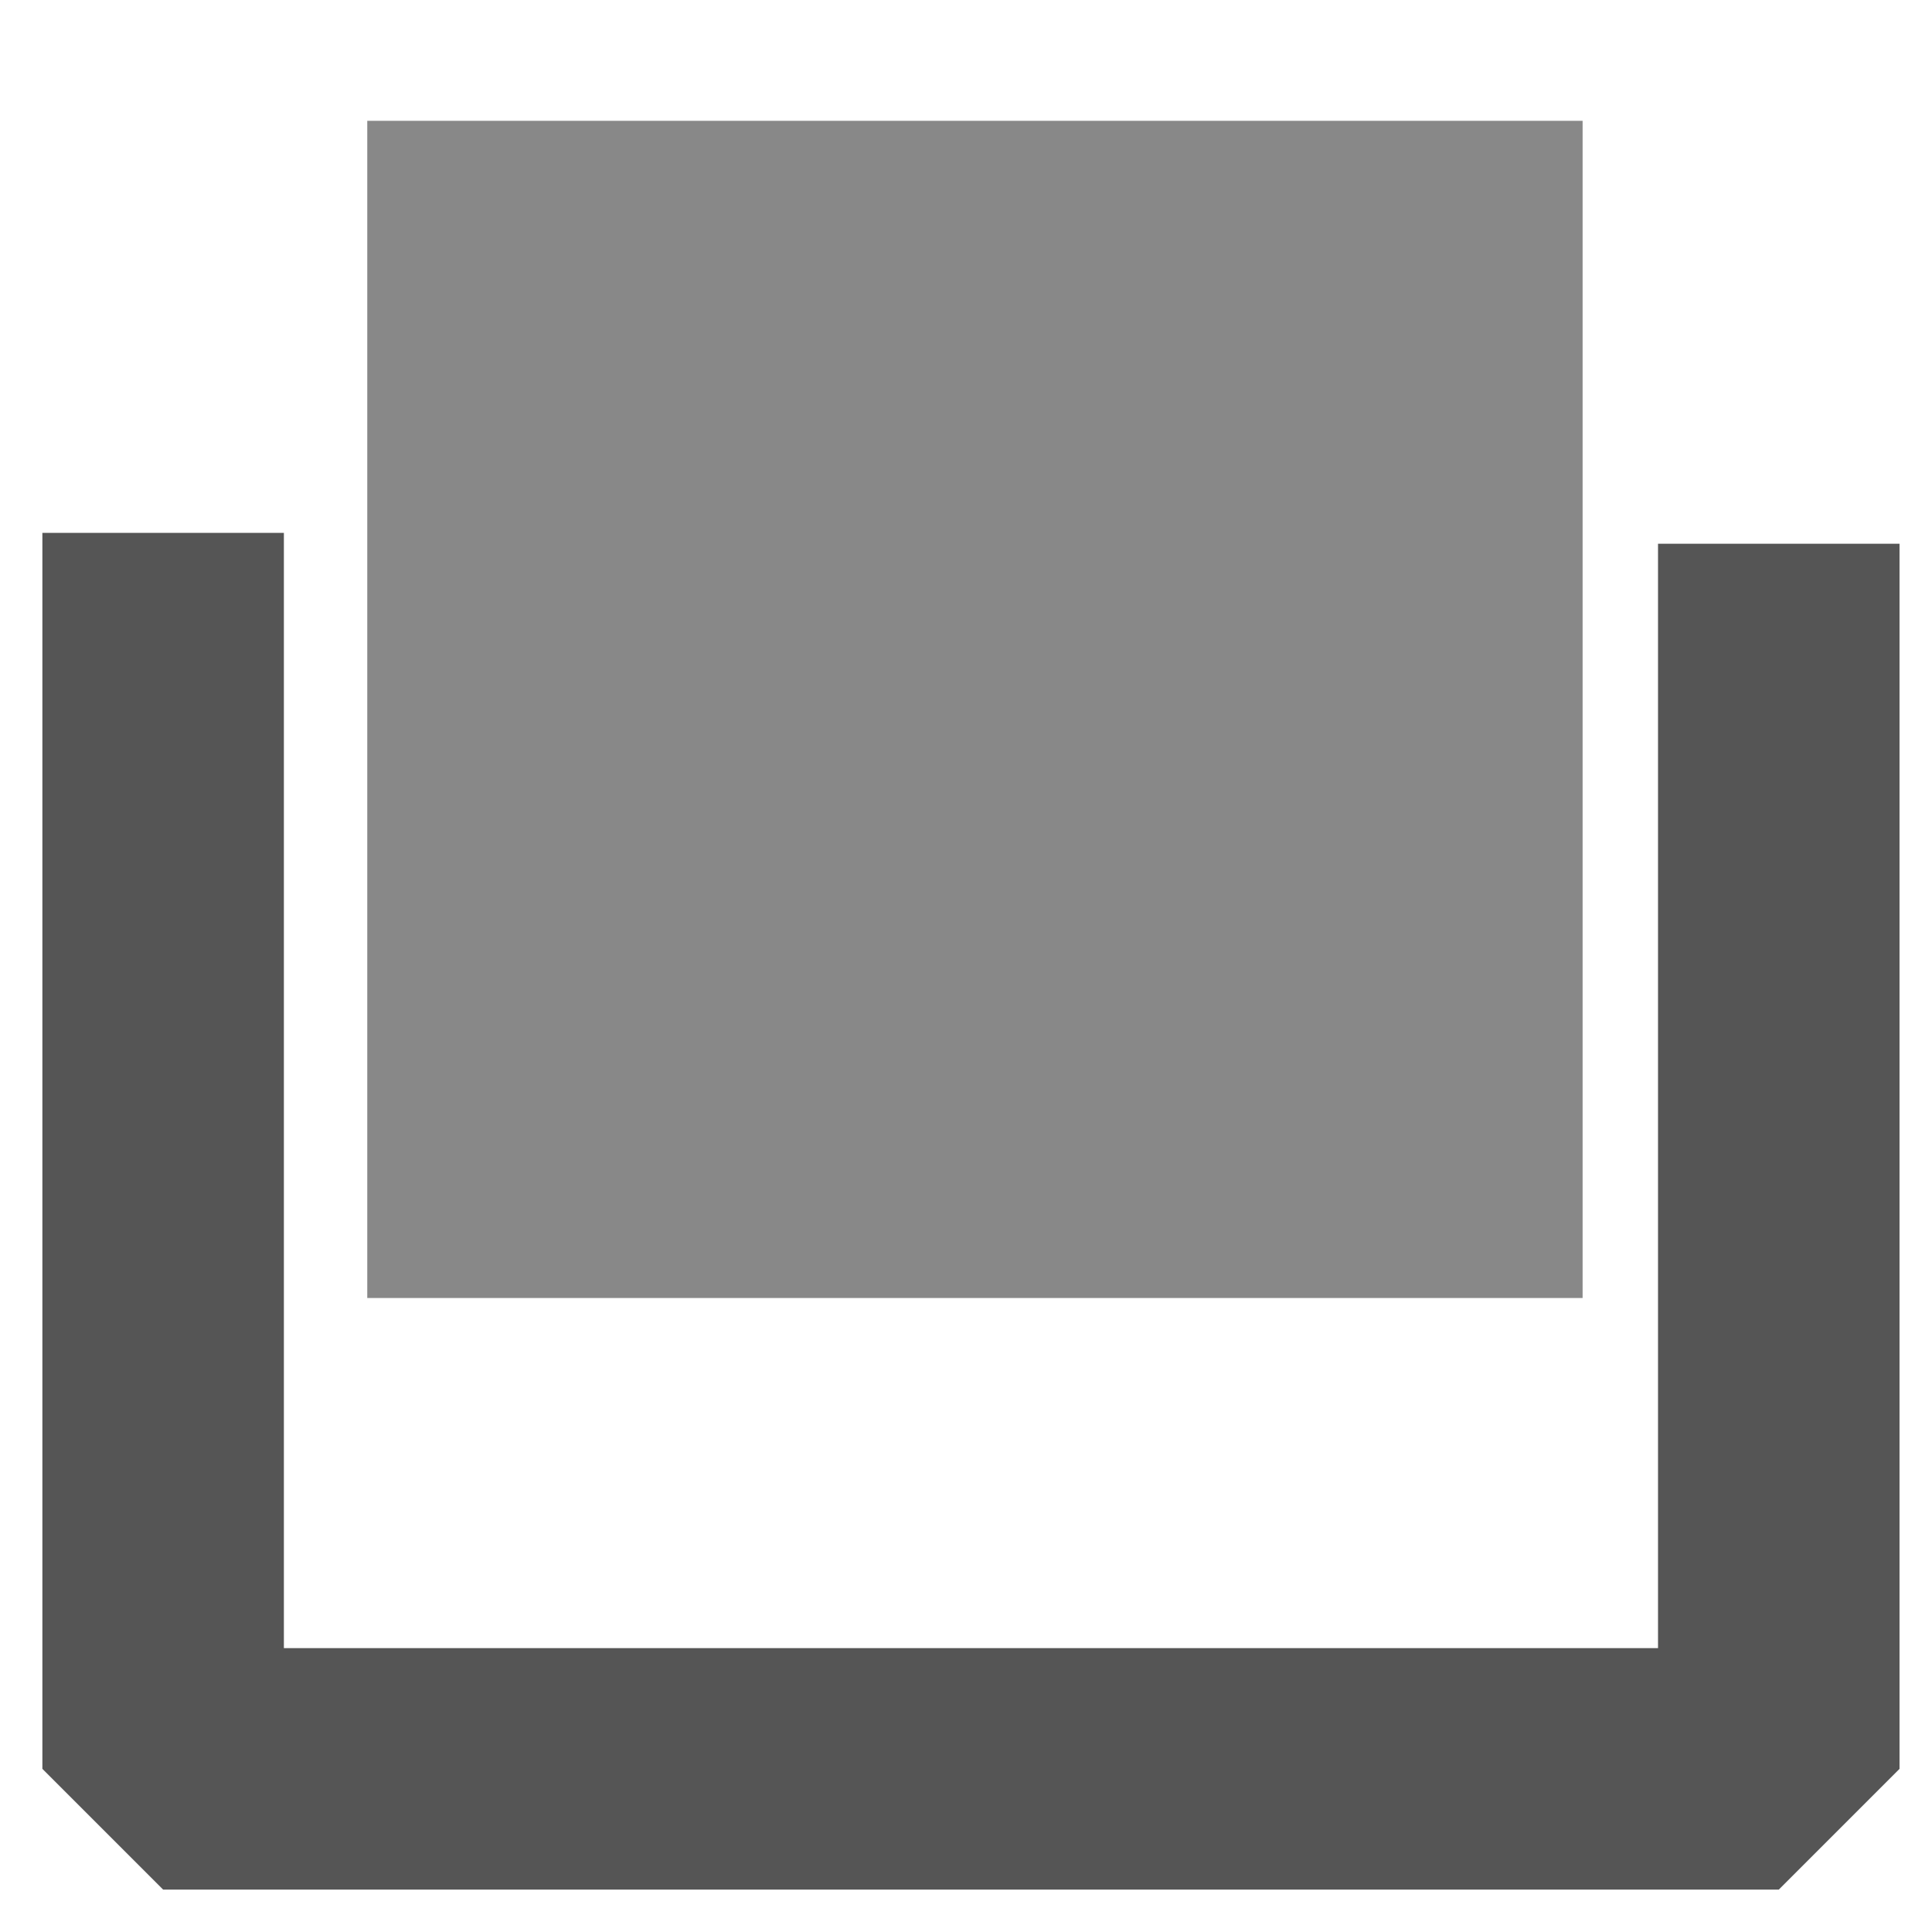 <?xml version="1.0" encoding="UTF-8" standalone="no"?>
<!-- Created with Inkscape (http://www.inkscape.org/) -->
<svg
   xmlns:dc="http://purl.org/dc/elements/1.1/"
   xmlns:cc="http://creativecommons.org/ns#"
   xmlns:rdf="http://www.w3.org/1999/02/22-rdf-syntax-ns#"
   xmlns:svg="http://www.w3.org/2000/svg"
   xmlns="http://www.w3.org/2000/svg"
   xmlns:sodipodi="http://sodipodi.sourceforge.net/DTD/sodipodi-0.dtd"
   xmlns:inkscape="http://www.inkscape.org/namespaces/inkscape"
   width="16px"
   height="16px"
   id="svg4449"
   sodipodi:version="0.32"
   inkscape:version="0.46"
   sodipodi:docname="icon_edit_paste.svg"
   inkscape:output_extension="org.inkscape.output.svg.inkscape"
   inkscape:export-filename="/home/elmar/projekte/ImageMetadataViewer/src/de/elmar_baumann/imv/resource/icons/icon_edit_paste.png"
   inkscape:export-xdpi="90"
   inkscape:export-ydpi="90">
  <defs
     id="defs4451">
    <inkscape:perspective
       sodipodi:type="inkscape:persp3d"
       inkscape:vp_x="0 : 8 : 1"
       inkscape:vp_y="0 : 1000 : 0"
       inkscape:vp_z="16 : 8 : 1"
       inkscape:persp3d-origin="8 : 5.3333333 : 1"
       id="perspective4457" />
  </defs>
  <sodipodi:namedview
     id="base"
     pagecolor="#ffffff"
     bordercolor="#666666"
     borderopacity="1.0"
     inkscape:pageopacity="0.0"
     inkscape:pageshadow="2"
     inkscape:zoom="28.875"
     inkscape:cx="-15.74026"
     inkscape:cy="8"
     inkscape:current-layer="layer1"
     showgrid="true"
     inkscape:grid-bbox="true"
     inkscape:document-units="px"
     inkscape:window-width="789"
     inkscape:window-height="675"
     inkscape:window-x="247"
     inkscape:window-y="155">
    <inkscape:grid
       type="xygrid"
       id="grid4459" />
  </sodipodi:namedview>
  <g
     id="layer1"
     inkscape:label="Layer 1"
     inkscape:groupmode="layer">
    <path
       style="opacity:1;fill:none;fill-opacity:1;fill-rule:nonzero;stroke:#555555;stroke-width:2;stroke-linecap:square;stroke-linejoin:miter;stroke-miterlimit:0;stroke-dasharray:none;stroke-opacity:1"
       d="M 1.351,5.413 L 1.351,14.649 L 14.731,14.649 L 14.731,5.503"
       id="path4463" />
    <rect
       style="opacity:1;fill:#888888;fill-opacity:1;fill-rule:nonzero;stroke:#888888;stroke-width:1.921;stroke-linecap:square;stroke-linejoin:miter;stroke-miterlimit:4;stroke-dasharray:none;stroke-opacity:1"
       id="rect4974"
       width="8.144"
       height="7.828"
       x="4.002"
       y="1.961" />
  </g>
</svg>
